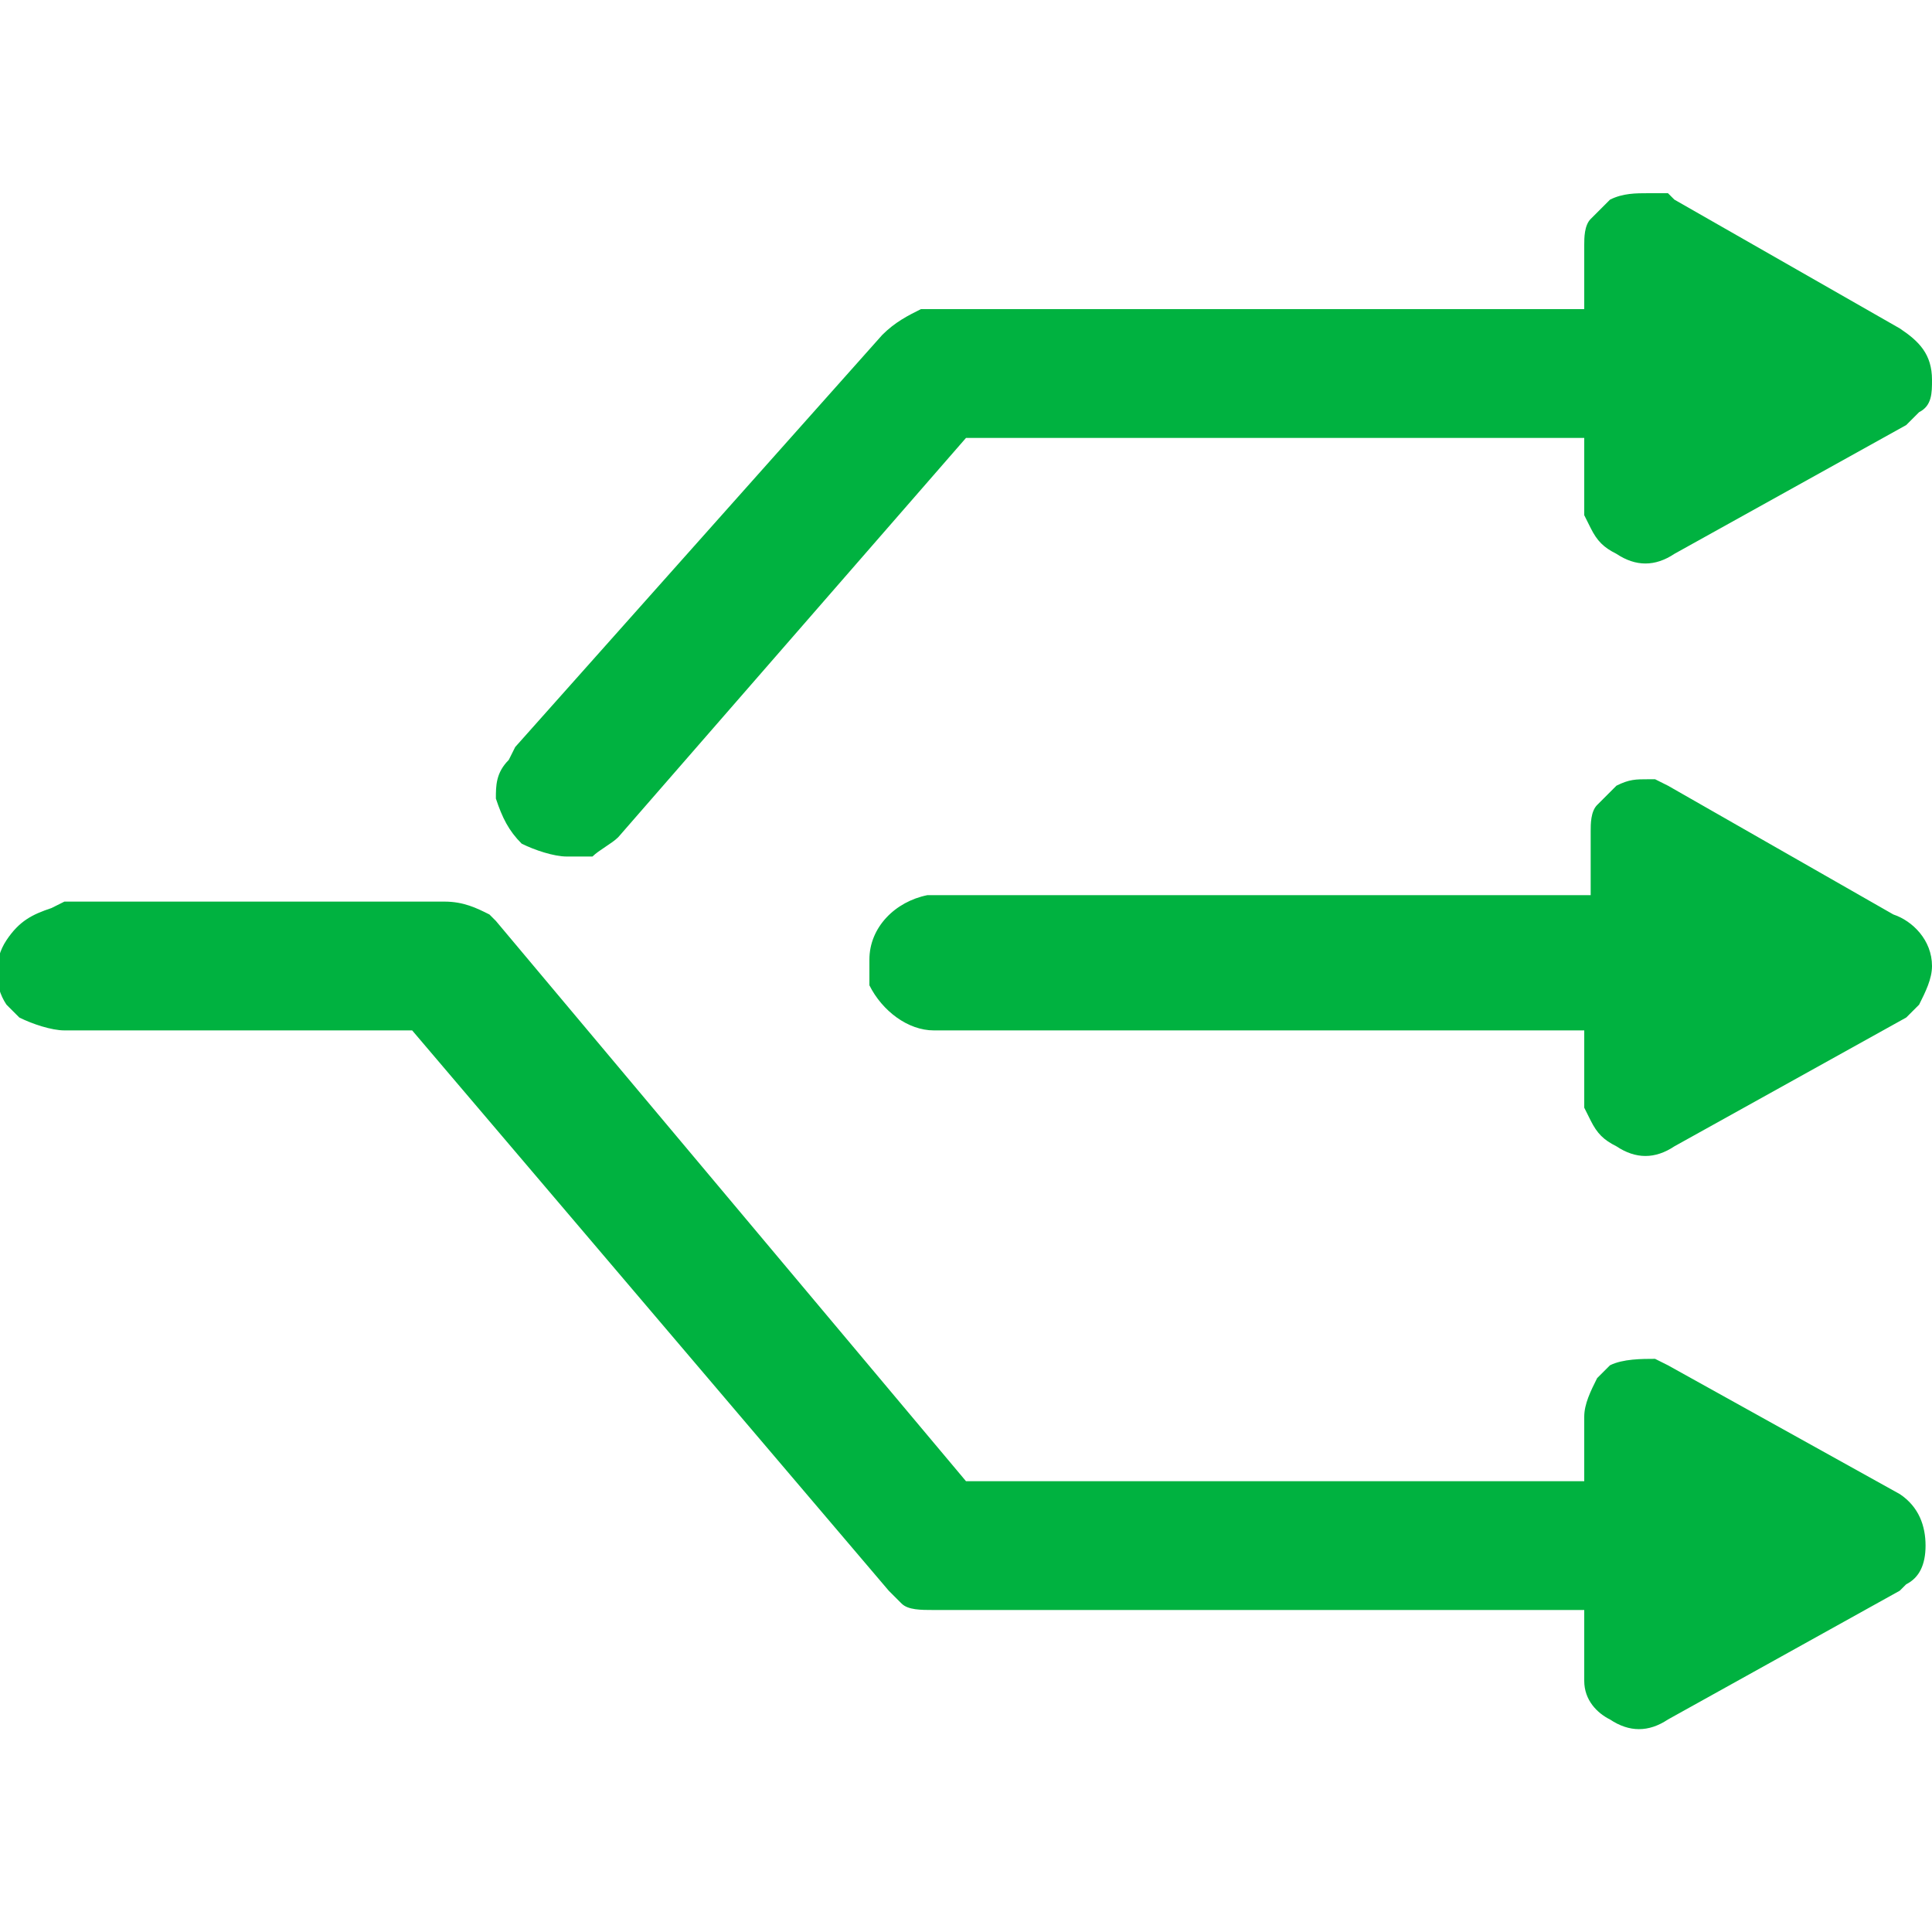 <?xml version="1.0" encoding="utf-8"?>
<!-- Generator: Adobe Illustrator 21.0.0, SVG Export Plug-In . SVG Version: 6.00 Build 0)  -->
<svg version="1.1" id="图层_1" xmlns="http://www.w3.org/2000/svg" xmlns:xlink="http://www.w3.org/1999/xlink" x="0px" y="0px"
	 viewBox="0 0 30 30" style="enable-background:new 0 0 30 30;" xml:space="preserve">
<style type="text/css">
	.st0{fill:#00B240;}
</style>
<g>
	<g>
		<path class="st0" d="M6.9,14c0.3,0,0.5,0.1,0.7,0.2l0.1,0.1l7.3,8.7l9.6,0l0-1c0-0.2,0.1-0.4,0.2-0.6l0.1-0.1l0.1-0.1
			c0.2-0.1,0.5-0.1,0.7-0.1l0.2,0.1l3.6,2c0.3,0.2,0.4,0.5,0.4,0.8c0,0.3-0.1,0.5-0.3,0.6l-0.1,0.1l-3.6,2c-0.3,0.2-0.6,0.2-0.9,0
			c-0.2-0.1-0.4-0.3-0.4-0.6l0-0.1v-1H14.5c-0.2,0-0.4,0-0.5-0.1l-0.1-0.1l-0.1-0.1L6.4,16H1c-0.2,0-0.5-0.1-0.7-0.2l-0.1-0.1
			l-0.1-0.1c-0.2-0.3-0.2-0.7,0-1c0.2-0.3,0.4-0.4,0.7-0.5L1,14L6.9,14L6.9,14L6.9,14z M25.7,12.1L25.7,12.1l0.2,0.1l3.5,2
			c0.3,0.1,0.6,0.4,0.6,0.8c0,0.2-0.1,0.4-0.2,0.6l-0.1,0.1l-0.1,0.1l-3.6,2c-0.3,0.2-0.6,0.2-0.9,0c-0.2-0.1-0.3-0.2-0.4-0.4
			l-0.1-0.2l0-0.2v-1H14.5c-0.4,0-0.8-0.3-1-0.7l0-0.2l0-0.2c0-0.5,0.4-0.9,0.9-1l0.2,0h10.1l0-1c0-0.1,0-0.3,0.1-0.4l0.1-0.1
			l0.1-0.1l0.1-0.1c0.2-0.1,0.3-0.1,0.5-0.1L25.7,12.1L25.7,12.1z M25.6,3l0.2,0l0.1,0L26,3.1l3.5,2C29.8,5.3,30,5.5,30,5.9
			c0,0.2,0,0.4-0.2,0.5l-0.1,0.1l-0.1,0.1l-3.6,2c-0.3,0.2-0.6,0.2-0.9,0c-0.2-0.1-0.3-0.2-0.4-0.4l-0.1-0.2l0-0.2v-1H15L9.6,13
			c-0.1,0.1-0.3,0.2-0.4,0.3l-0.2,0l-0.2,0c-0.2,0-0.5-0.1-0.7-0.2c-0.2-0.2-0.3-0.4-0.4-0.7c0-0.2,0-0.4,0.2-0.6L8,11.6l5.7-6.4
			c0.2-0.2,0.4-0.3,0.6-0.4l0.2,0h10.1l0-1c0-0.1,0-0.3,0.1-0.4l0.1-0.1l0.1-0.1l0.1-0.1C25.2,3,25.4,3,25.6,3L25.6,3z M25.6,3"/>
	</g>
</g>
</svg>
